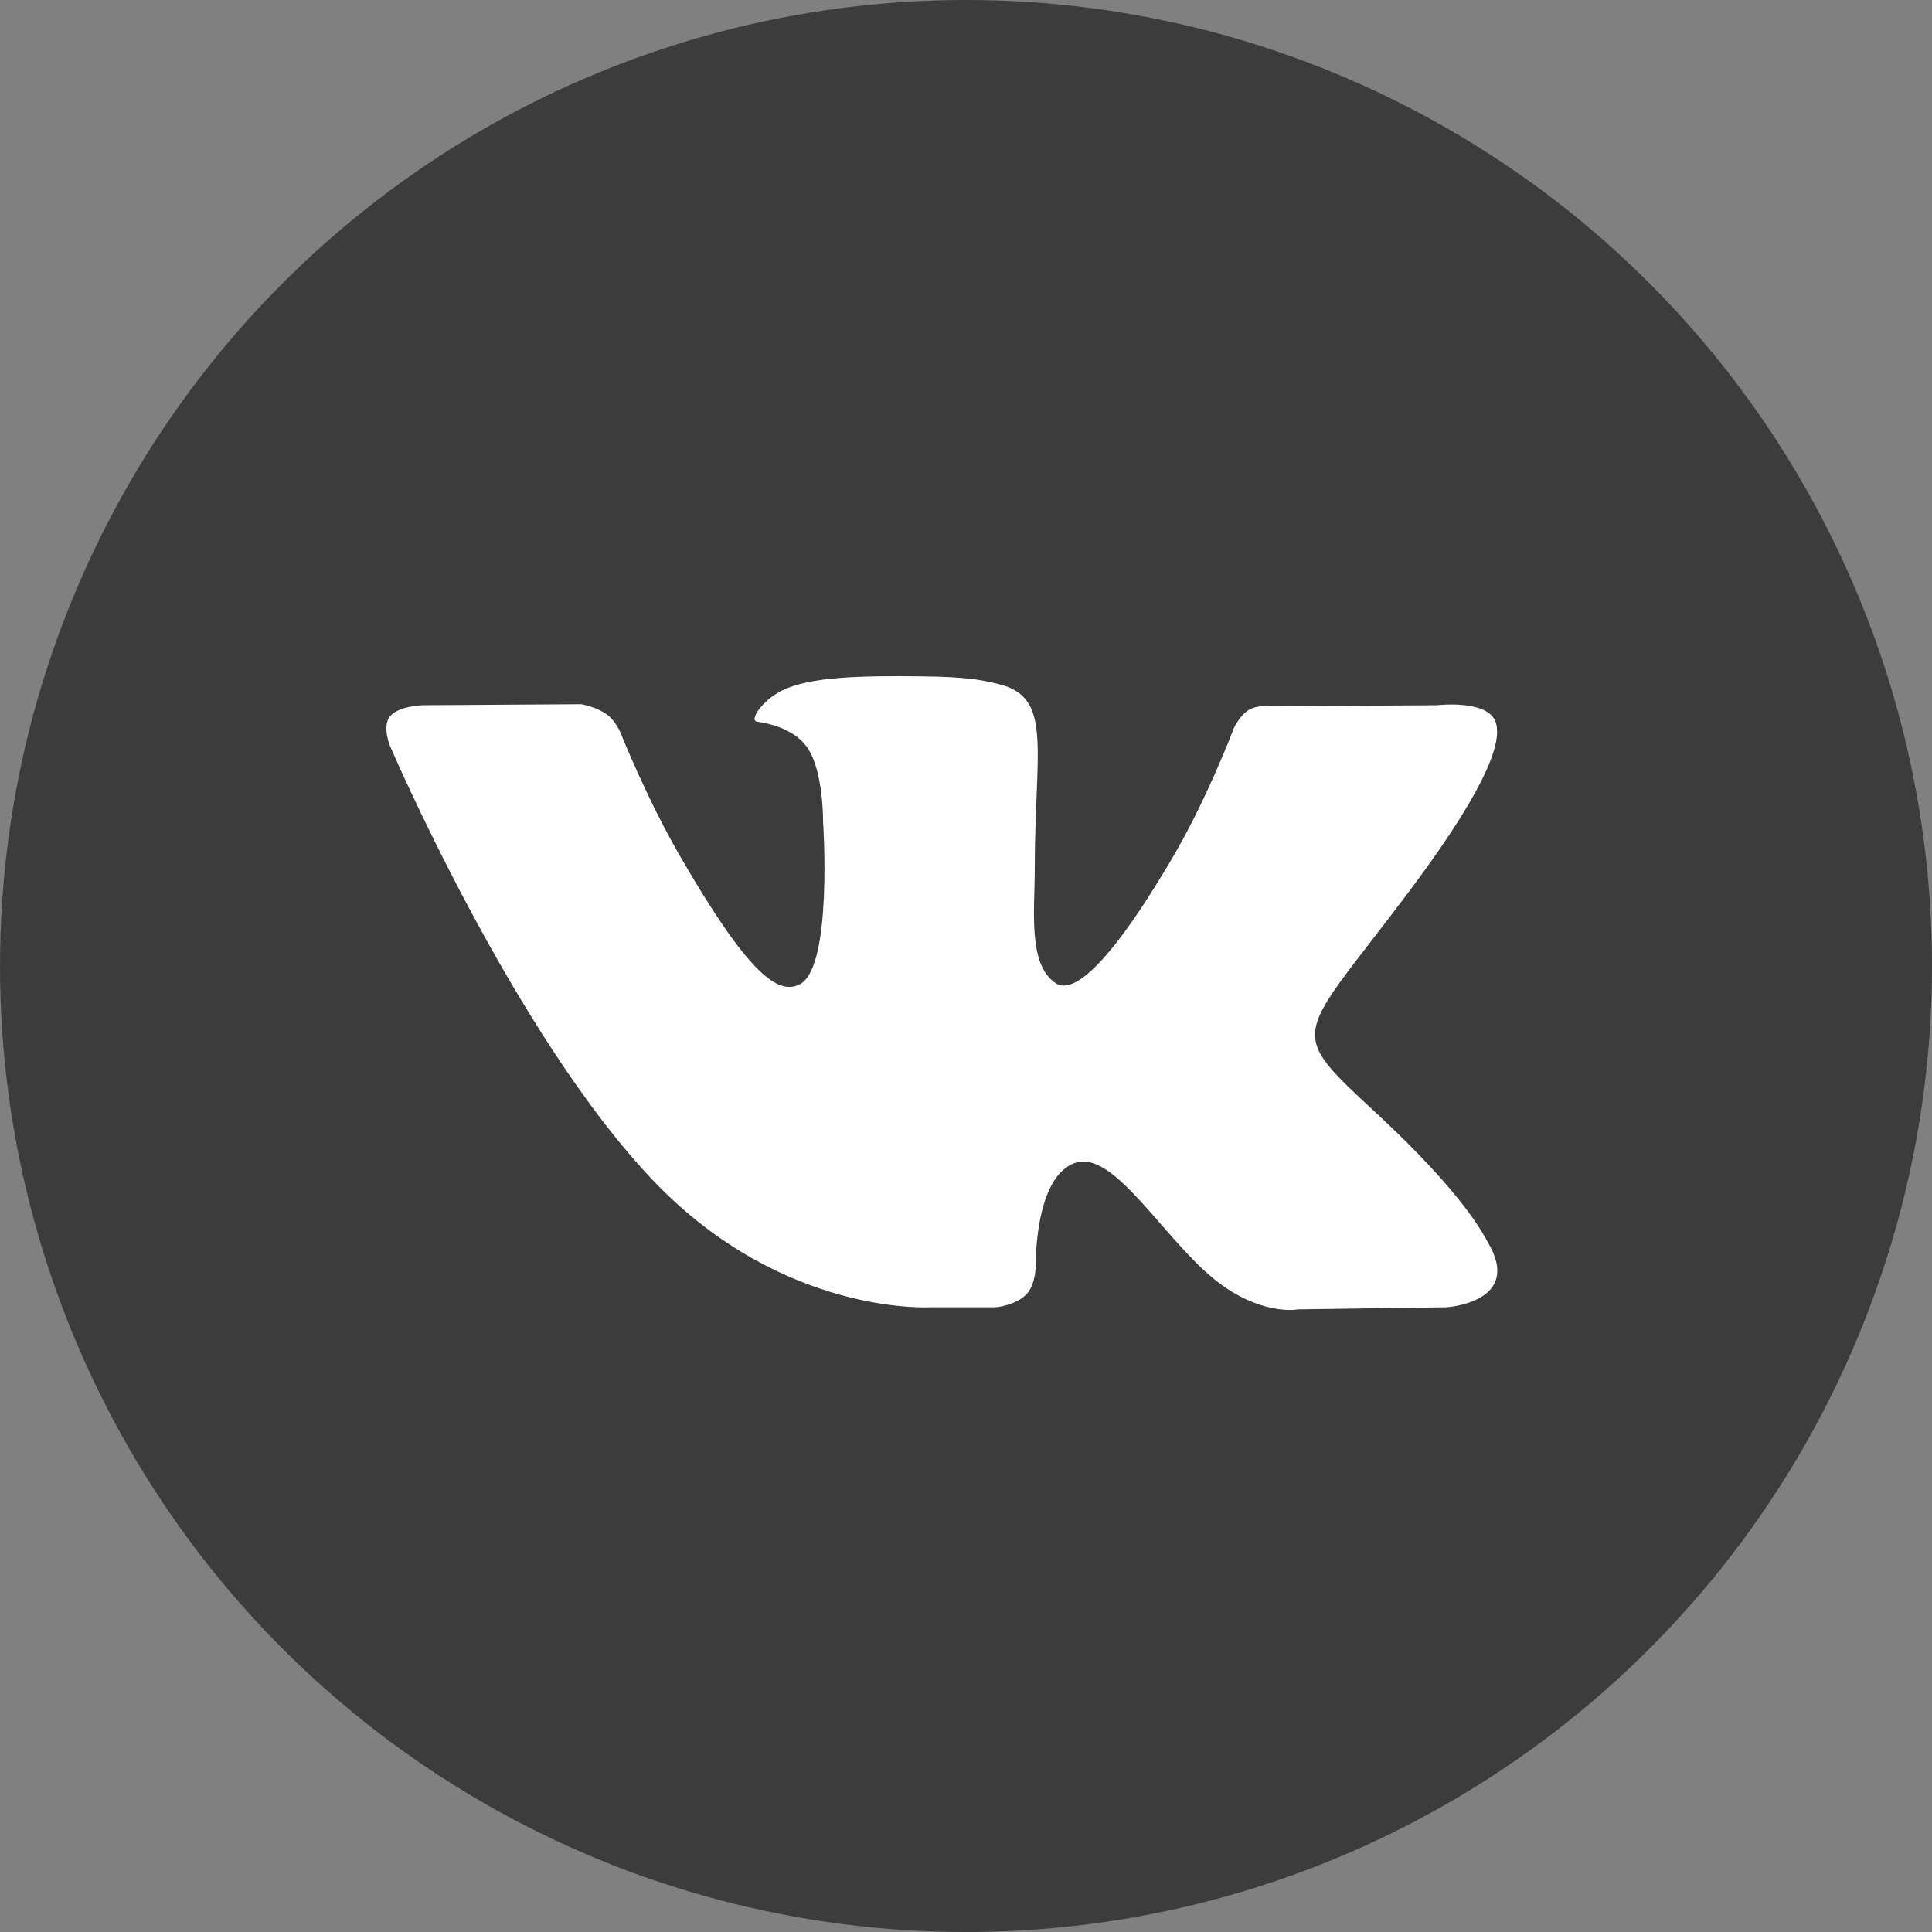<?xml version="1.0" encoding="UTF-8" standalone="no"?>
<svg width="40px" height="40px" viewBox="0 0 40 40" version="1.1" xmlns="http://www.w3.org/2000/svg" xmlns:xlink="http://www.w3.org/1999/xlink">
    <rect x="0" y="0" width="40" height="40" fill="#808080" stroke="none"/>
    <!-- Generator: Sketch 50.2 (55047) - http://www.bohemiancoding.com/sketch -->
    <title>vk</title>
    <desc>Created with Sketch.</desc>
    <defs></defs>
    <g id="Symbols" stroke="none" stroke-width="1" fill="none" fill-rule="evenodd">
        <g id="footer-3" transform="translate(-1228, -89)">
            <g id="Group-12">
                <g id="Footer-2+">
                    <g id="Group-4-Copy" transform="translate(1228, 89)">
                        <g id="vk">
                            <circle id="XMLID_11_" fill="#3C3C3C" fill-rule="nonzero" cx="20" cy="20" r="20"></circle>
                            <path d="M20.628,27.066 C20.628,27.066 21.043,27.021 21.255,26.792 C21.45,26.582 21.444,26.188 21.444,26.188 C21.444,26.188 21.417,24.343 22.273,24.072 C23.117,23.804 24.201,25.855 25.35,26.643 C26.218,27.24 26.879,27.109 26.879,27.109 L29.95,27.066 C29.95,27.066 31.557,26.967 30.795,25.704 C30.733,25.601 30.351,24.769 28.511,23.061 C26.585,21.274 26.843,21.563 29.163,18.471 C30.576,16.588 31.141,15.438 30.965,14.946 C30.796,14.477 29.757,14.601 29.757,14.601 L26.299,14.622 C26.299,14.622 26.042,14.587 25.852,14.701 C25.666,14.812 25.547,15.072 25.547,15.072 C25.547,15.072 24.999,16.529 24.269,17.769 C22.729,20.384 22.114,20.522 21.862,20.359 C21.277,19.981 21.423,18.839 21.423,18.028 C21.423,15.494 21.807,14.437 20.674,14.163 C20.298,14.073 20.022,14.013 19.06,14.003 C17.826,13.99 16.782,14.007 16.191,14.296 C15.797,14.489 15.494,14.918 15.678,14.943 C15.907,14.974 16.425,15.083 16.699,15.456 C17.054,15.939 17.041,17.021 17.041,17.021 C17.041,17.021 17.245,20.005 16.566,20.375 C16.099,20.629 15.46,20.11 14.087,17.738 C13.383,16.523 12.852,15.18 12.852,15.18 C12.852,15.18 12.75,14.928 12.567,14.794 C12.346,14.632 12.036,14.58 12.036,14.58 L8.75,14.601 C8.75,14.601 8.256,14.615 8.075,14.829 C7.914,15.02 8.062,15.415 8.062,15.415 C8.062,15.415 10.635,21.434 13.548,24.468 C16.22,27.249 19.253,27.066 19.253,27.066 L20.628,27.066 Z" id="Shape" fill="#FFFFFF"></path>
                        </g>
                    </g>
                </g>
            </g>
        </g>
    </g>
</svg>